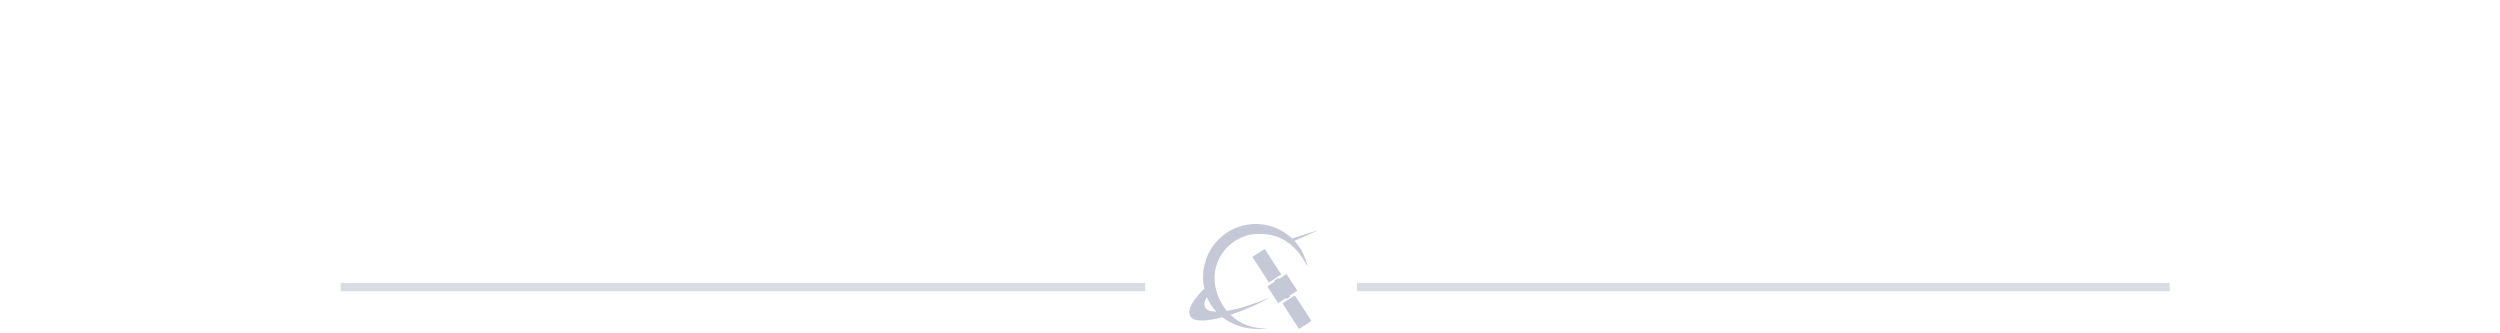 <?xml version="1.0" encoding="UTF-8" standalone="no"?>
<!-- Created with Inkscape (http://www.inkscape.org/) -->

<svg
   xmlns:dc="http://purl.org/dc/elements/1.1/"
   xmlns:cc="http://creativecommons.org/ns#"
   xmlns:rdf="http://www.w3.org/1999/02/22-rdf-syntax-ns#"
   xmlns:svg="http://www.w3.org/2000/svg"
   xmlns="http://www.w3.org/2000/svg"
   xmlns:sodipodi="http://sodipodi.sourceforge.net/DTD/sodipodi-0.dtd"
   xmlns:inkscape="http://www.inkscape.org/namespaces/inkscape"
   width="300"
   height="40"
   viewBox="0 0 79.375 10.583"
   version="1.1"
   id="svg1349"
   inkscape:version="0.92.4 (5da689c313, 2019-01-14)"
   sodipodi:docname="nav-hr.svg"
   inkscape:export-filename="/home/simon/Desktop/icons/icon4.png"
   inkscape:export-xdpi="96"
   inkscape:export-ydpi="96">
  <defs
     id="defs1343" />
  <sodipodi:namedview
     id="base"
     pagecolor="#ffffff"
     bordercolor="#666666"
     borderopacity="1.0"
     inkscape:pageopacity="0"
     inkscape:pageshadow="2"
     inkscape:zoom="10.192634"
     inkscape:cx="126.54026"
     inkscape:cy="8.8856927"
     inkscape:document-units="px"
     inkscape:current-layer="layer1"
     showgrid="true"
     fit-margin-top="0"
     fit-margin-left="0"
     fit-margin-right="0"
     fit-margin-bottom="0"
     inkscape:window-width="1920"
     inkscape:window-height="1044"
     inkscape:window-x="0"
     inkscape:window-y="0"
     inkscape:window-maximized="1"
     units="px"
     showguides="false"
     inkscape:guide-bbox="true"
     inkscape:lockguides="false"
     inkscape:snap-global="false"
     inkscape:snap-nodes="true"
     inkscape:snap-others="false"
     inkscape:snap-bbox="true"
     inkscape:bbox-paths="false"
     inkscape:bbox-nodes="true">
    <sodipodi:guide
       position="41.523,55.023"
       orientation="1,0"
       id="guide1814"
       inkscape:locked="false" />
    <inkscape:grid
       type="xygrid"
       id="grid925"
       spacingx="5.292"
       spacingy="5.292" />
  </sodipodi:namedview>
  <g
     inkscape:label="Layer 1"
     inkscape:groupmode="layer"
     id="layer1"
     transform="translate(28.464,-272.216)">
    <path
       inkscape:connector-curvature="0"
       id="rect1016"
       d="m 11.3,279.331 c -0.924,0.059 -1.616,0.856 -1.565,1.78 0.005,0.094 0.02,0.183 0.039,0.269 -0.355,0.35 -0.556,0.669 -0.449,0.868 0.111,0.207 0.541,0.169 1.022,0.039 0.403,0.312 0.949,0.44 1.475,0.34 -0.492,0.05 -0.915,-0.122 -1.219,-0.416 0.485,-0.158 0.979,-0.383 1.234,-0.547 -0.554,0.234 -1.009,0.368 -1.35,0.422 -0.216,-0.259 -0.354,-0.587 -0.385,-0.935 -0.065,-0.737 0.509,-1.432 1.259,-1.501 0.73,-0.067 1.309,0.265 1.692,1.041 -0.061,-0.32 -0.211,-0.603 -0.419,-0.827 0.302,-0.141 0.761,-0.332 0.761,-0.332 0,0 -0.565,0.151 -0.834,0.258 -0.328,-0.312 -0.779,-0.49 -1.26,-0.459 z m 0.389,0.788 -0.391,0.254 0.527,0.811 0.391,-0.254 z m 0.693,0.797 -0.239,0.155 -0.019,-0.03 -0.13,0.085 0.019,0.03 -0.239,0.156 0.343,0.529 0.239,-0.156 0.019,0.03 0.131,-0.085 -0.019,-0.03 0.239,-0.155 z m -2.529,0.725 c 0.072,0.178 0.174,0.336 0.3,0.471 -0.174,-0.005 -0.294,-0.043 -0.342,-0.117 -0.068,-0.103 -0.031,-0.23 0.043,-0.354 z m 2.793,-0.048 -0.391,0.254 0.527,0.812 0.391,-0.254 z"
       style="opacity:1;vector-effect:none;fill:#c5c8d6;fill-opacity:1;stroke:none;stroke-width:0.055;stroke-linecap:butt;stroke-linejoin:round;stroke-miterlimit:4;stroke-dasharray:none;stroke-dashoffset:0;stroke-opacity:1"
       sodipodi:nodetypes="ccccccccccccccccccccccccccccccccccccccccccccc" />
    <g
       id="g5168-3"
       transform="matrix(0.265,-0.141,0.141,0.265,-55.418,236.978)" />
    <path
       style="fill:none;fill-rule:evenodd;stroke:#dadce4;stroke-width:0.265px;stroke-linecap:butt;stroke-linejoin:miter;stroke-opacity:0.996"
       d="M -17.649,281.33 H 7.894 m 6.727,0 h 25.803"
       id="path4631"
       inkscape:connector-curvature="0"
       sodipodi:nodetypes="cccc" />
  </g>
</svg>
